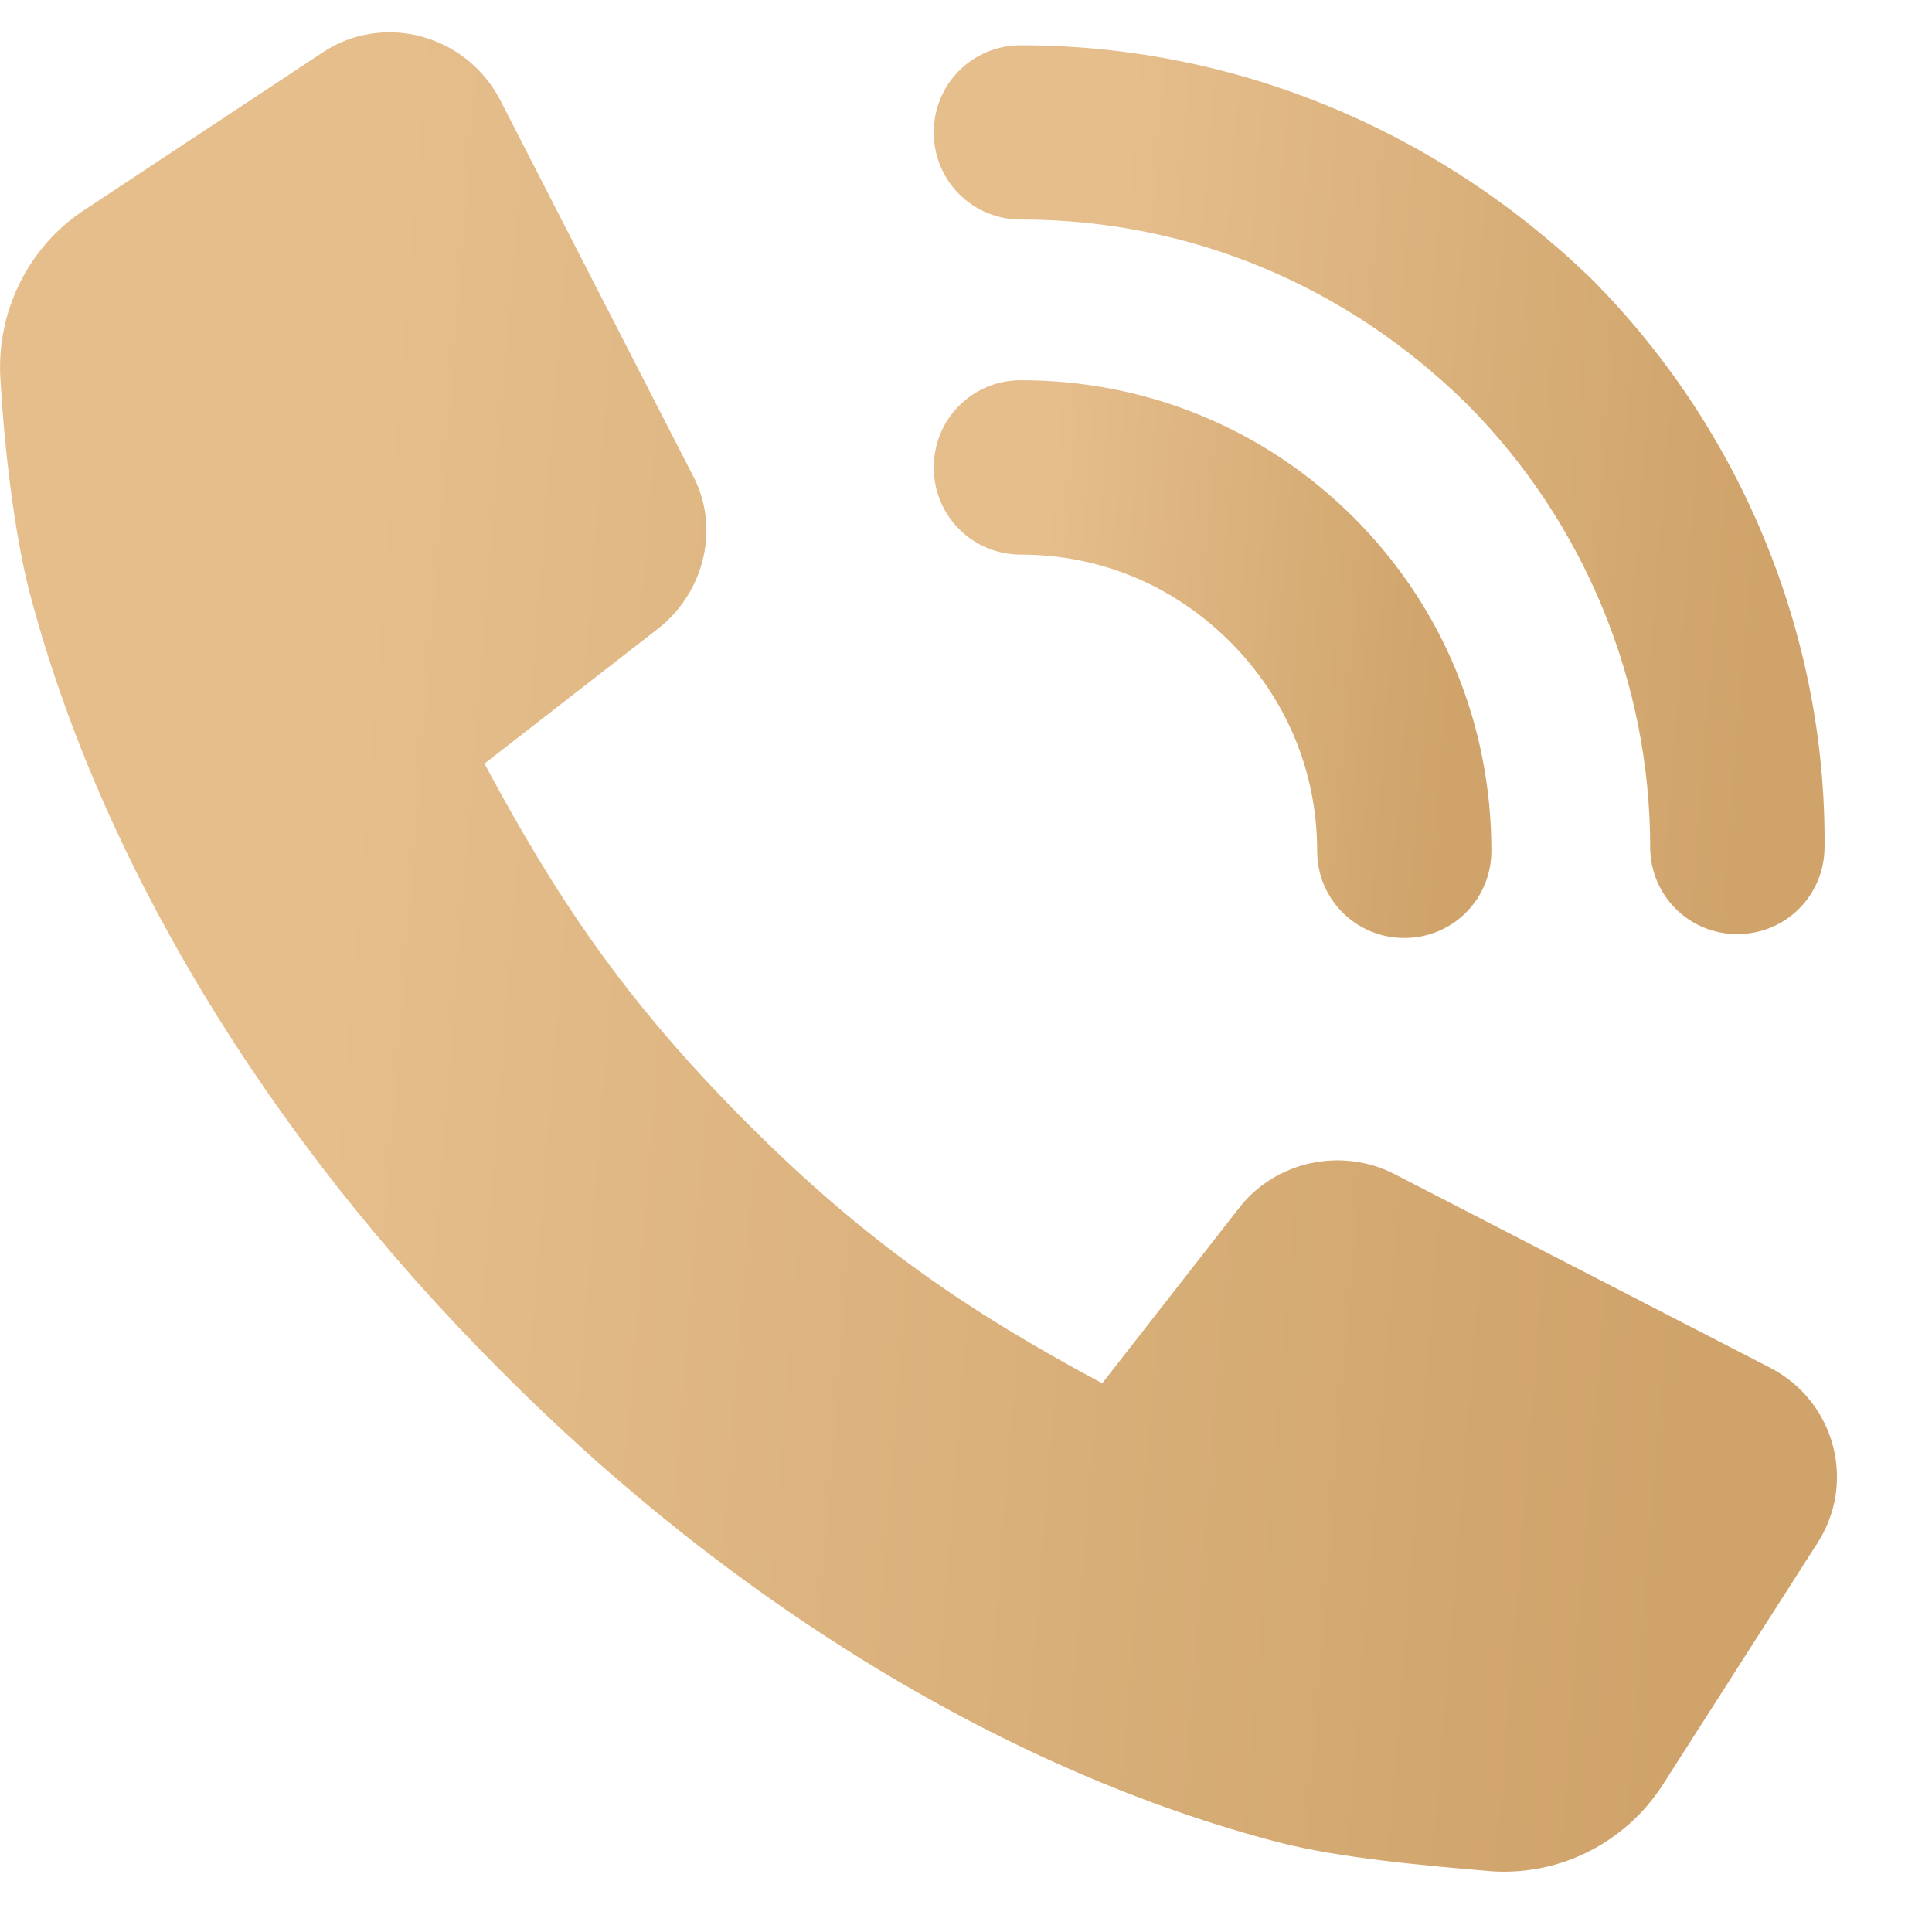 <svg width="16" height="16" viewBox="0 0 16 16" fill="none" xmlns="http://www.w3.org/2000/svg">
<path d="M8.454 1.818C9.85 1.818 11.149 2.363 12.143 3.341C13.121 4.32 13.666 5.651 13.666 7.014C13.666 7.415 13.987 7.736 14.388 7.736C14.789 7.736 15.11 7.415 15.11 7.014C15.126 5.266 14.42 3.55 13.169 2.299C11.902 1.08 10.234 0.375 8.454 0.375C8.053 0.375 7.733 0.695 7.733 1.096C7.733 1.497 8.053 1.818 8.454 1.818Z" fill="url(#paint0_linear)"/>
<path d="M8.454 4.593C9.112 4.593 9.721 4.849 10.186 5.314C10.651 5.779 10.908 6.389 10.908 7.046C10.908 7.447 11.229 7.768 11.63 7.768C12.031 7.768 12.351 7.447 12.351 7.046C12.351 6.004 11.95 5.026 11.213 4.288C10.475 3.55 9.497 3.149 8.454 3.149C8.053 3.149 7.733 3.47 7.733 3.871C7.733 4.272 8.053 4.593 8.454 4.593Z" fill="url(#paint1_linear)"/>
<path d="M14.661 11.328L11.55 9.724C11.117 9.5 10.571 9.612 10.267 9.997L9.128 11.456C8.021 10.863 7.171 10.286 6.193 9.307C5.151 8.265 4.589 7.399 4.012 6.324L5.455 5.202C5.84 4.897 5.969 4.352 5.728 3.919L4.14 0.824C3.852 0.278 3.162 0.102 2.665 0.439L0.676 1.754C0.227 2.059 -0.029 2.588 0.003 3.133C0.035 3.694 0.115 4.4 0.243 4.897C0.821 7.11 2.2 9.404 4.14 11.344C6.081 13.301 8.374 14.68 10.587 15.257C11.084 15.386 11.79 15.45 12.367 15.498C12.929 15.53 13.458 15.257 13.763 14.792L15.046 12.787C15.382 12.274 15.19 11.601 14.661 11.328Z" fill="url(#paint2_linear)"/>
<defs>
<linearGradient id="paint0_linear" x1="14.372" y1="7.736" x2="8.8" y2="7.29" gradientUnits="userSpaceOnUse">
<stop stop-color="#CFA36A"/>
<stop offset="1" stop-color="#E5BE8C"/>
</linearGradient>
<linearGradient id="paint1_linear" x1="11.889" y1="7.768" x2="8.401" y2="7.49" gradientUnits="userSpaceOnUse">
<stop stop-color="#CFA36A"/>
<stop offset="1" stop-color="#E5BE8C"/>
</linearGradient>
<linearGradient id="paint2_linear" x1="13.692" y1="15.5" x2="2.2" y2="14.586" gradientUnits="userSpaceOnUse">
<stop stop-color="#CFA36A"/>
<stop offset="1" stop-color="#E5BE8C"/>
</linearGradient>
</defs>
</svg>

